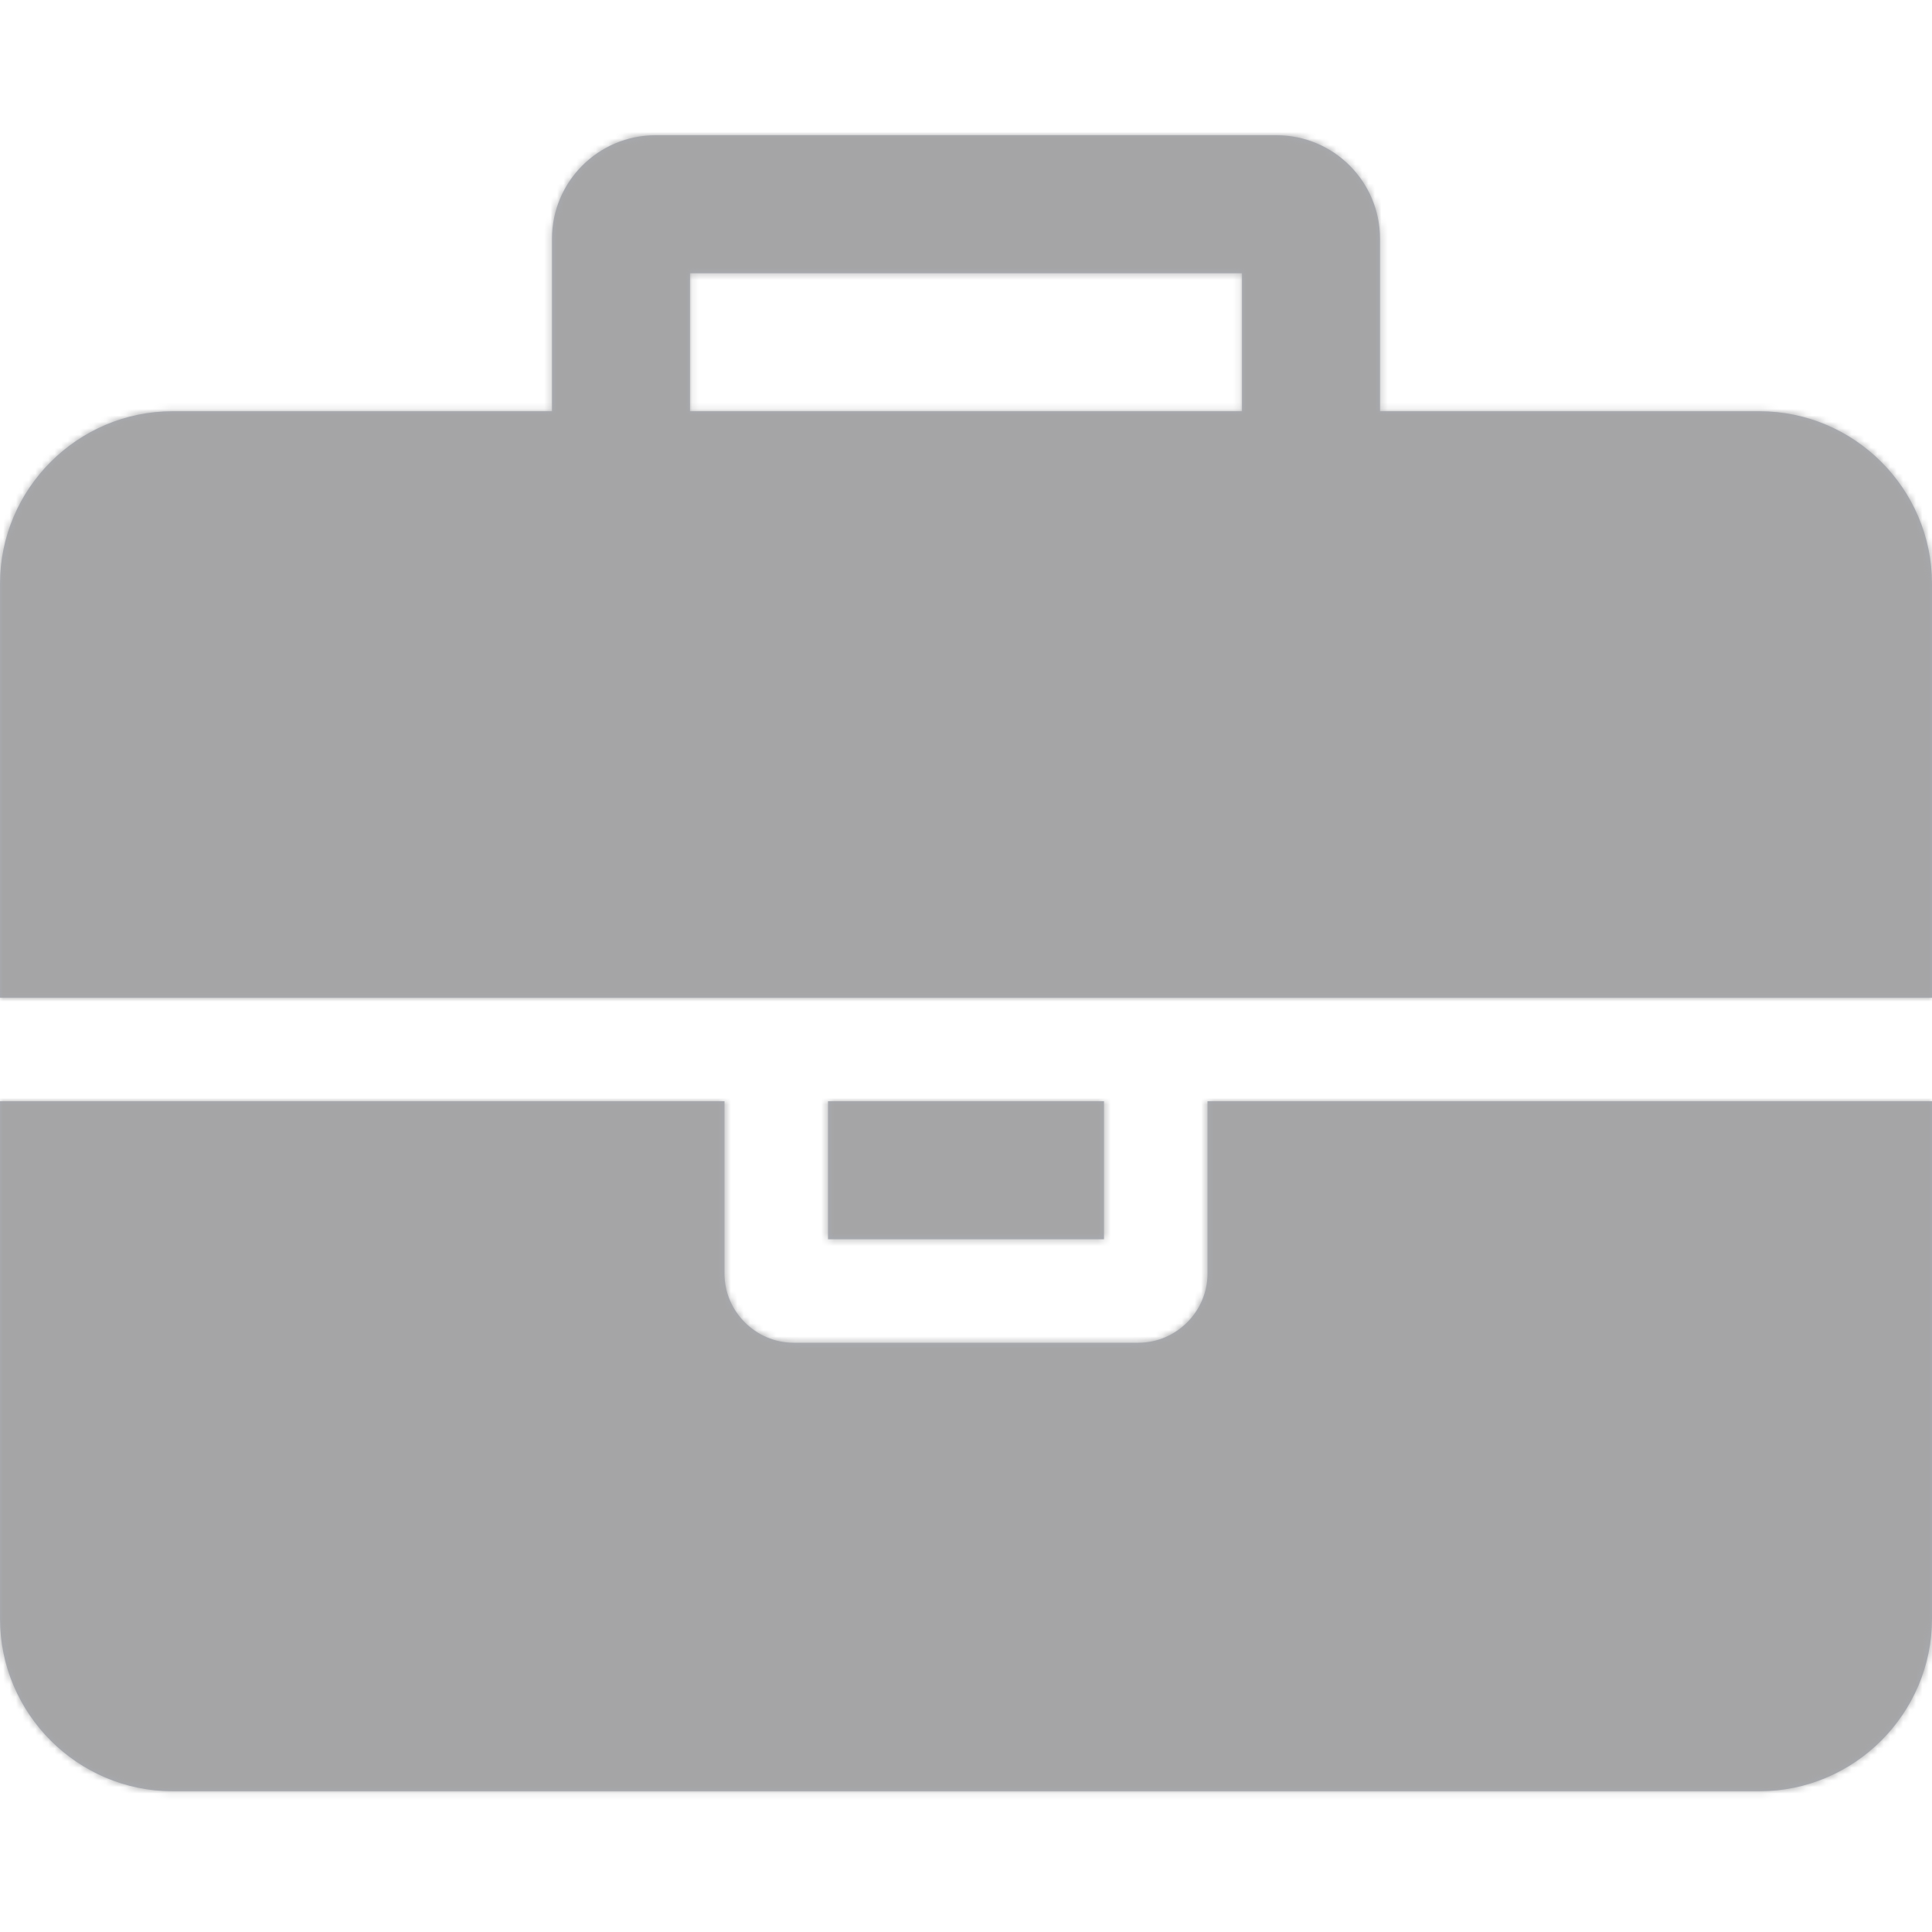 <?xml version="1.0" encoding="UTF-8"?>
<svg width="300px" height="300px" viewBox="0 0 300 300" version="1.1" xmlns="http://www.w3.org/2000/svg" xmlns:xlink="http://www.w3.org/1999/xlink">
    <!-- Generator: Sketch 45.1 (43504) - http://www.bohemiancoding.com/sketch -->
    <title>Icon Library/Work Number</title>
    <desc>Created with Sketch.</desc>
    <defs>
        <path d="M107.143,63.857 L192.857,63.857 L192.857,42.429 L107.143,42.429 L107.143,63.857 Z M300,171 L300,251.357 C300,266.089 287.946,278.143 273.214,278.143 L26.786,278.143 C12.054,278.143 0,266.089 0,251.357 L0,171 L112.5,171 L112.5,197.786 C112.5,203.645 117.355,208.5 123.214,208.5 L176.786,208.5 C182.645,208.5 187.5,203.645 187.5,197.786 L187.5,171 L300,171 Z M171.429,171 L171.429,192.429 L128.571,192.429 L128.571,171 L171.429,171 Z M300,90.643 L300,154.929 L0,154.929 L0,90.643 C0,75.911 12.054,63.857 26.786,63.857 L85.714,63.857 L85.714,37.071 C85.714,28.199 92.913,21 101.786,21 L198.214,21 C207.087,21 214.286,28.199 214.286,37.071 L214.286,63.857 L273.214,63.857 C287.946,63.857 300,75.911 300,90.643 Z" id="path-1"></path>
    </defs>
    <g id="Icons" stroke="none" stroke-width="1" fill="none" fill-rule="evenodd">
        <g id="Icon-Library/Work-Number">
            <mask id="mask-2" fill="white">
                <use xlink:href="#path-1"></use>
            </mask>
            <use id="Mask" fill="#A8ABB4" xlink:href="#path-1"></use>
            <g id="🎨-Color/Defult-State-Light-Grey" mask="url(#mask-2)" fill="#A5A5A6">
                <rect id="Rectangle" x="0" y="0" width="300" height="300"></rect>
            </g>
        </g>
    </g>
</svg>
